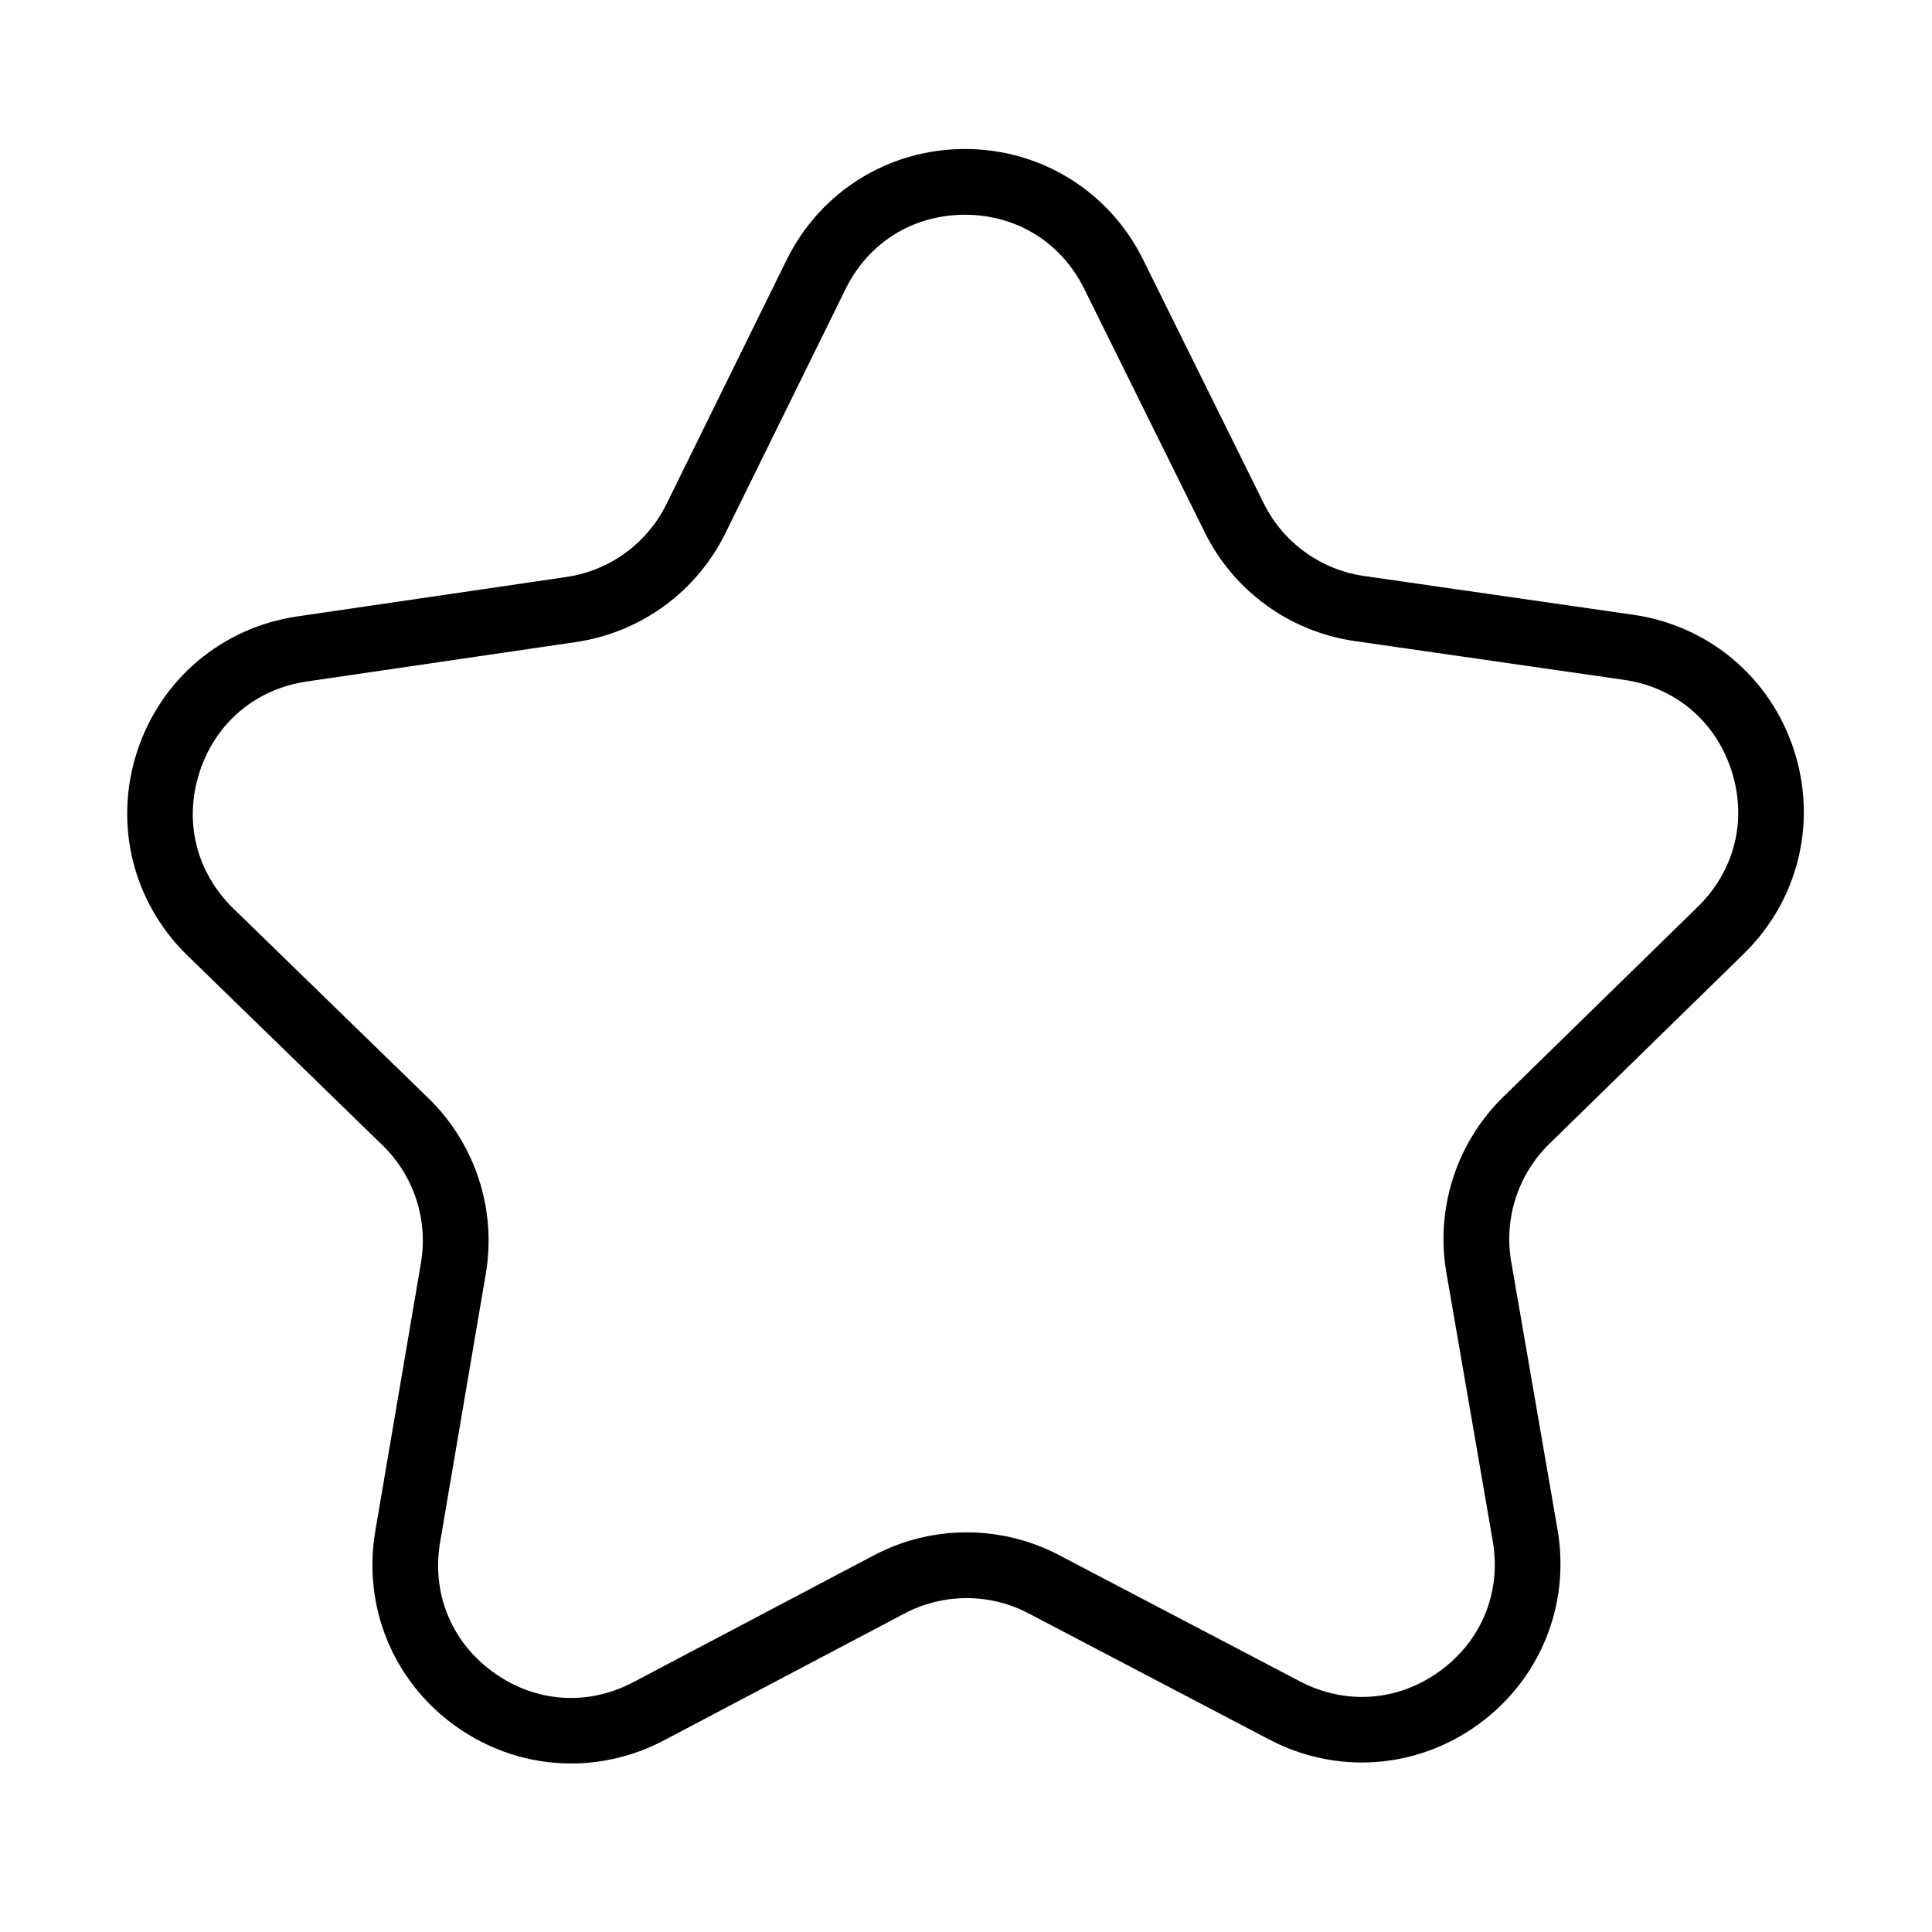 <?xml version="1.0" standalone="no"?><!DOCTYPE svg PUBLIC "-//W3C//DTD SVG 1.1//EN" "http://www.w3.org/Graphics/SVG/1.1/DTD/svg11.dtd"><svg t="1592304857297" class="icon" viewBox="0 0 1024 1024" version="1.1" xmlns="http://www.w3.org/2000/svg" p-id="2856" xmlns:xlink="http://www.w3.org/1999/xlink" width="200" height="200"><defs><style type="text/css"></style></defs><path d="M302.696 934.683c-21.714 0-43.268-6.796-61.737-20.159-32.718-23.71-48.827-63.178-42.044-103.009l24.187-142.102c3.903-22.882-3.698-46.195-20.353-62.395l-103.326-100.491c-28.974-28.157-39.252-69.531-26.819-107.978s44.993-65.968 84.971-71.834l142.624-20.897c22.962-3.37 42.792-17.822 53.047-38.651l63.644-129.34c17.834-36.247 54-58.799 94.41-58.855 0.045 0 0.091 0 0.091 0 40.387 0 76.576 22.451 94.478 58.618l63.938 129.192c10.301 20.795 30.176 35.19 53.183 38.504l142.647 20.545c40.001 5.752 72.628 33.194 85.152 71.607 12.547 38.413 2.382 79.821-26.524 108.068l-103.077 100.74c-16.608 16.211-24.164 39.559-20.216 62.452l24.55 142.023c6.875 39.82-9.143 79.333-41.816 103.134-32.65 23.801-75.146 26.91-110.95 8.146L545.085 855.078c-20.489-10.744-45.06-10.744-65.64 0.091l-127.491 67.239C336.367 930.622 319.509 934.683 302.696 934.683zM511.437 113.821l-0.091 0c-27.454 0.034-51.073 14.759-63.189 39.388l-63.644 129.34c-15.292 31.119-44.924 52.707-79.253 57.755l-142.647 20.897c-27.136 3.982-48.396 21.952-56.859 48.067-8.44 26.127-1.724 53.138 17.947 72.276l103.326 100.491c24.89 24.198 36.28 59.049 30.426 93.242L233.267 817.369c-4.606 27.057 5.922 52.82 28.157 68.93 22.235 16.132 50.007 18.083 74.285 5.275l127.491-67.239c30.722-16.166 67.387-16.2 98.062-0.125l127.695 66.933c24.278 12.706 52.049 10.698 74.239-5.469 22.19-16.155 32.65-41.964 27.976-69.021l-24.55-142.024c-5.899-34.204 5.4-69.089 30.2-93.32l103.077-100.729c19.649-19.195 26.274-46.24 17.766-72.333-8.509-26.104-29.814-44.018-56.973-47.931L718.022 339.771c-34.351-4.947-64.052-26.456-79.435-57.528l-63.938-129.192C562.465 128.49 538.845 113.821 511.437 113.821z" p-id="2857"></path></svg>